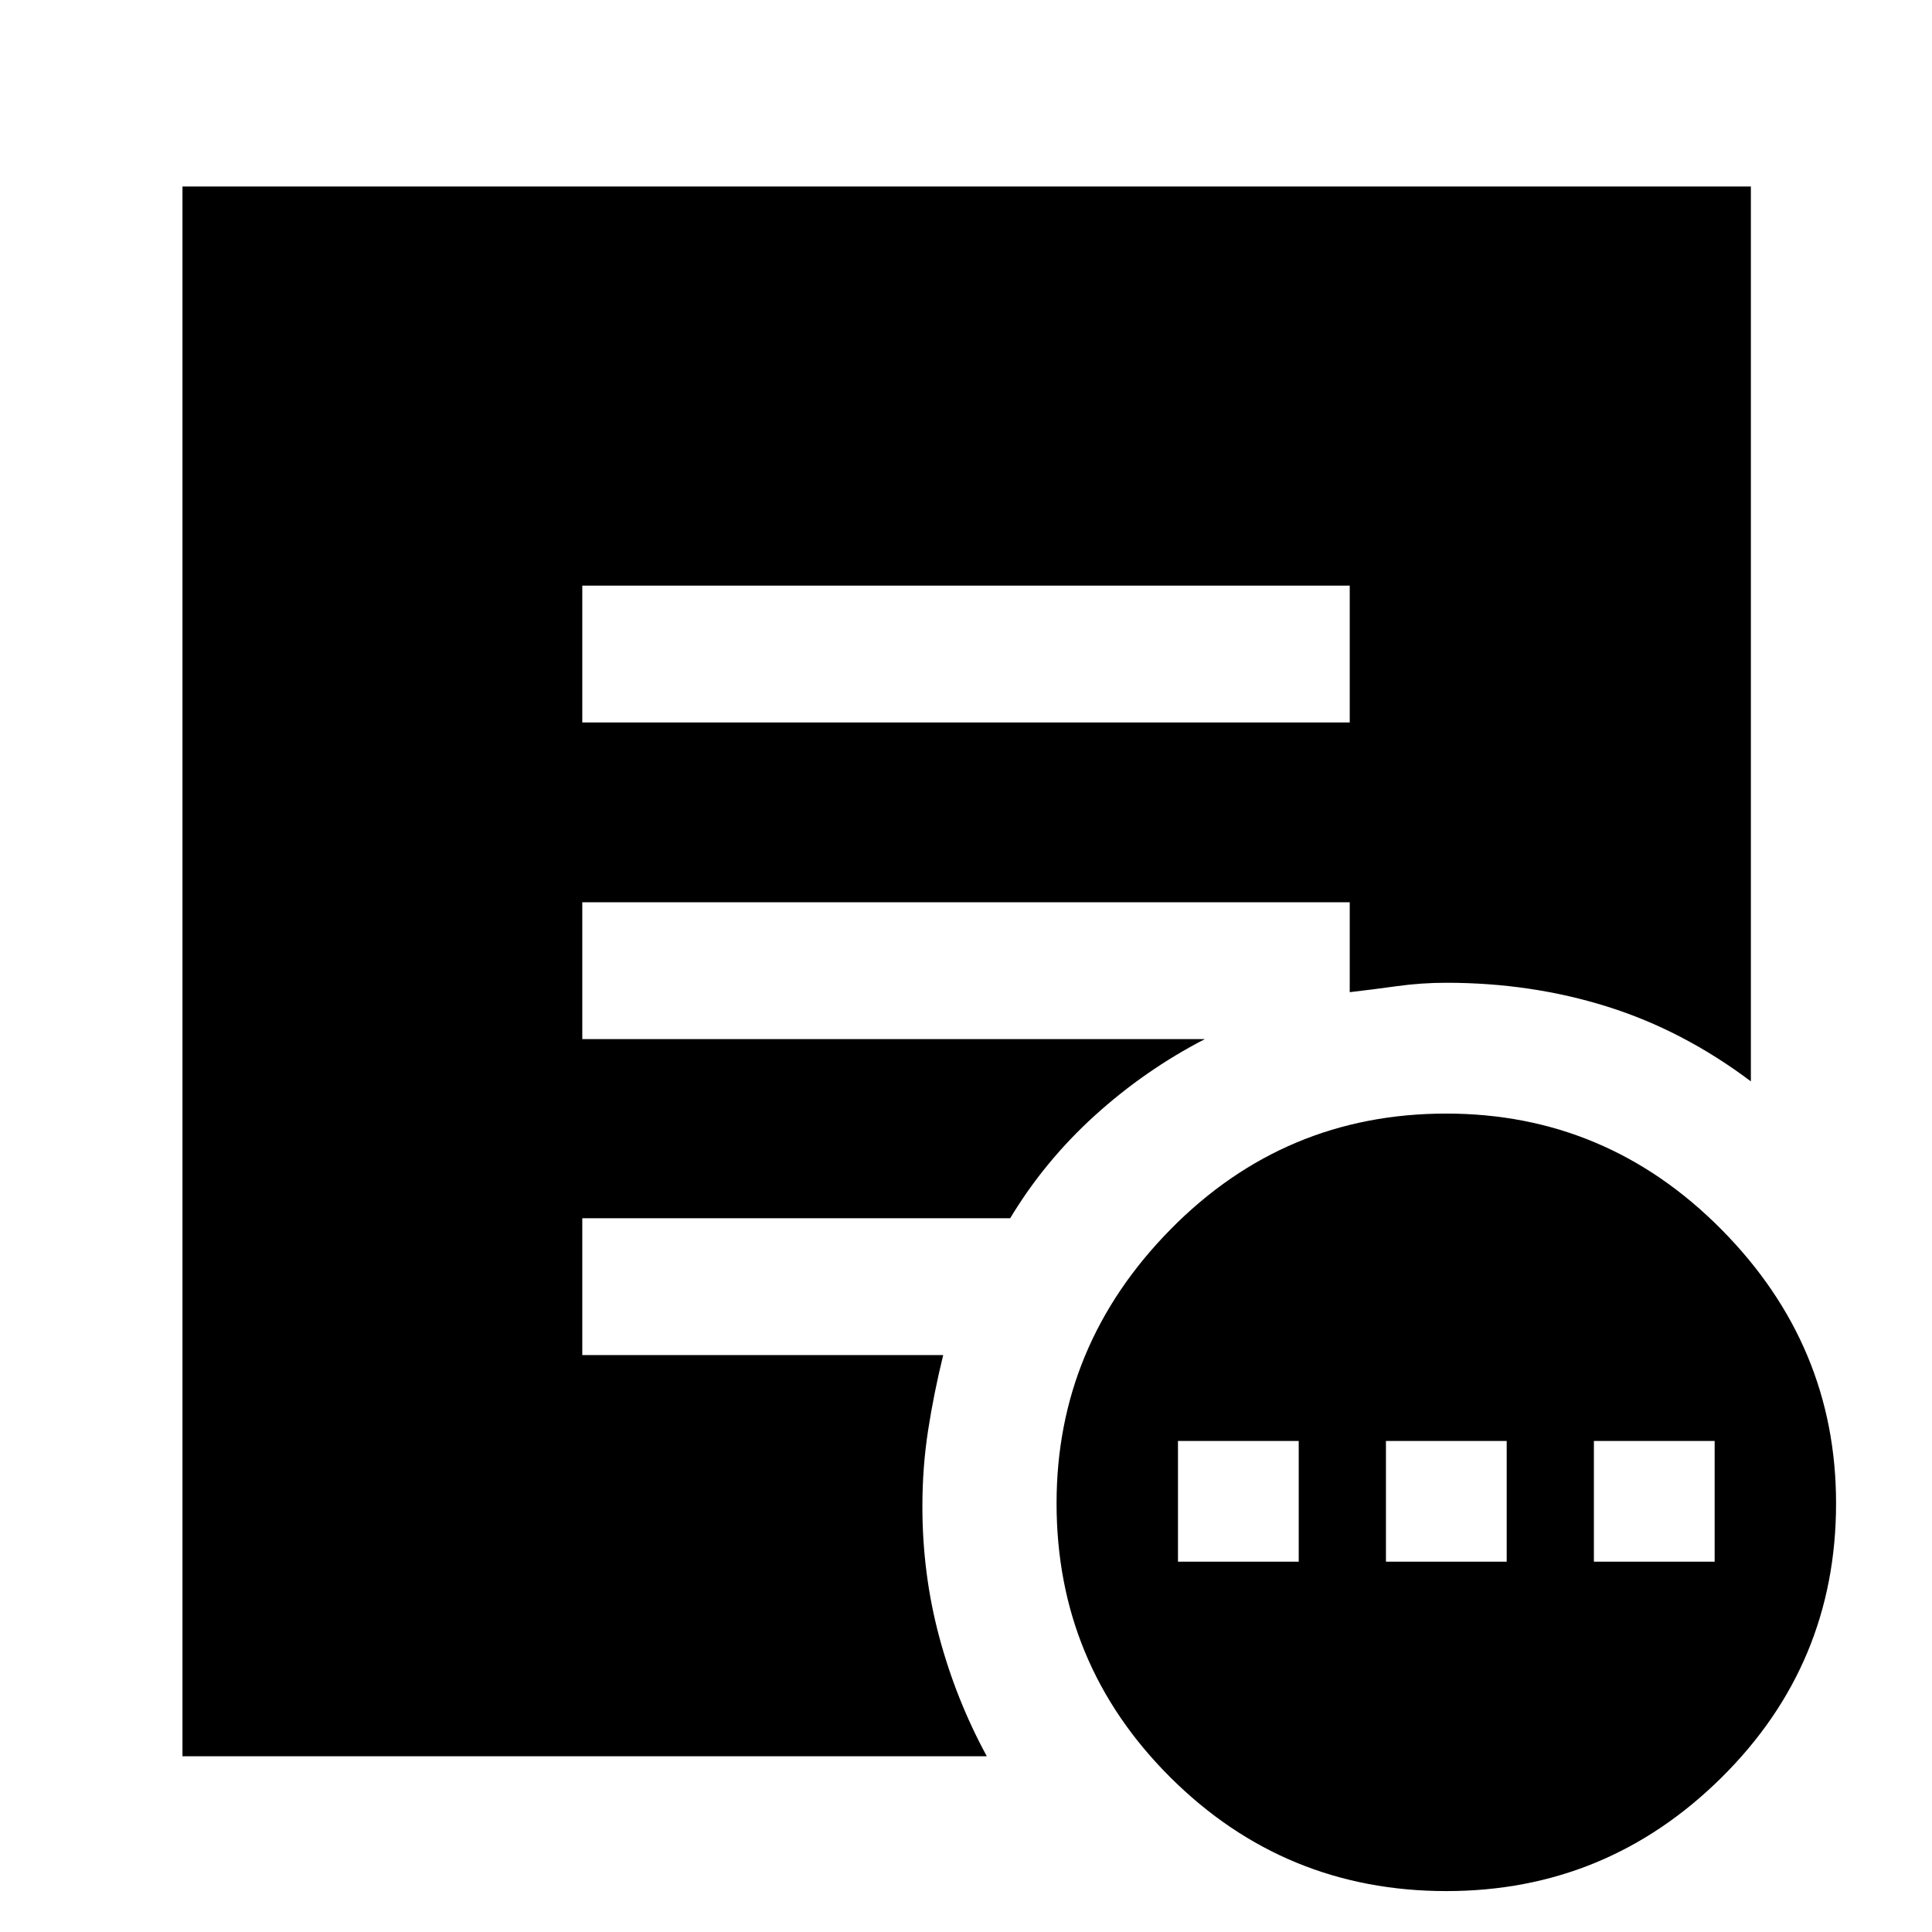 <svg xmlns="http://www.w3.org/2000/svg" height="40" viewBox="0 -960 960 960" width="40"><path d="M585.33-184h60v-60h-60v60Zm103.34 0h60v-60h-60v60ZM792-184h60v-60h-60v60ZM718.72-20.33q-80.34 0-137.03-56.36T525-213q0-78.62 56.64-136.14 56.64-57.53 136.98-57.53 79.67 0 136.69 57.53 57.02 57.52 57.02 136.14 0 79.95-56.97 136.31T718.72-20.33ZM289.33-601h381.34v-68H289.33v68Zm201 513.67H90.67v-780H870v444.66q-33.67-25.33-71.39-37.16-37.72-11.84-79.94-11.84-12.4 0-24.43 1.67t-23.57 3v-44.67H289.33v68h309.34q-29.79 15.39-54.73 38.03Q519-383 501.96-354.67H289.33v68h179.34q-4.67 19.04-7.5 37.37-2.84 18.33-2.84 37.88 0 33.54 8.36 64.74 8.35 31.2 23.64 59.35Z"/></svg>